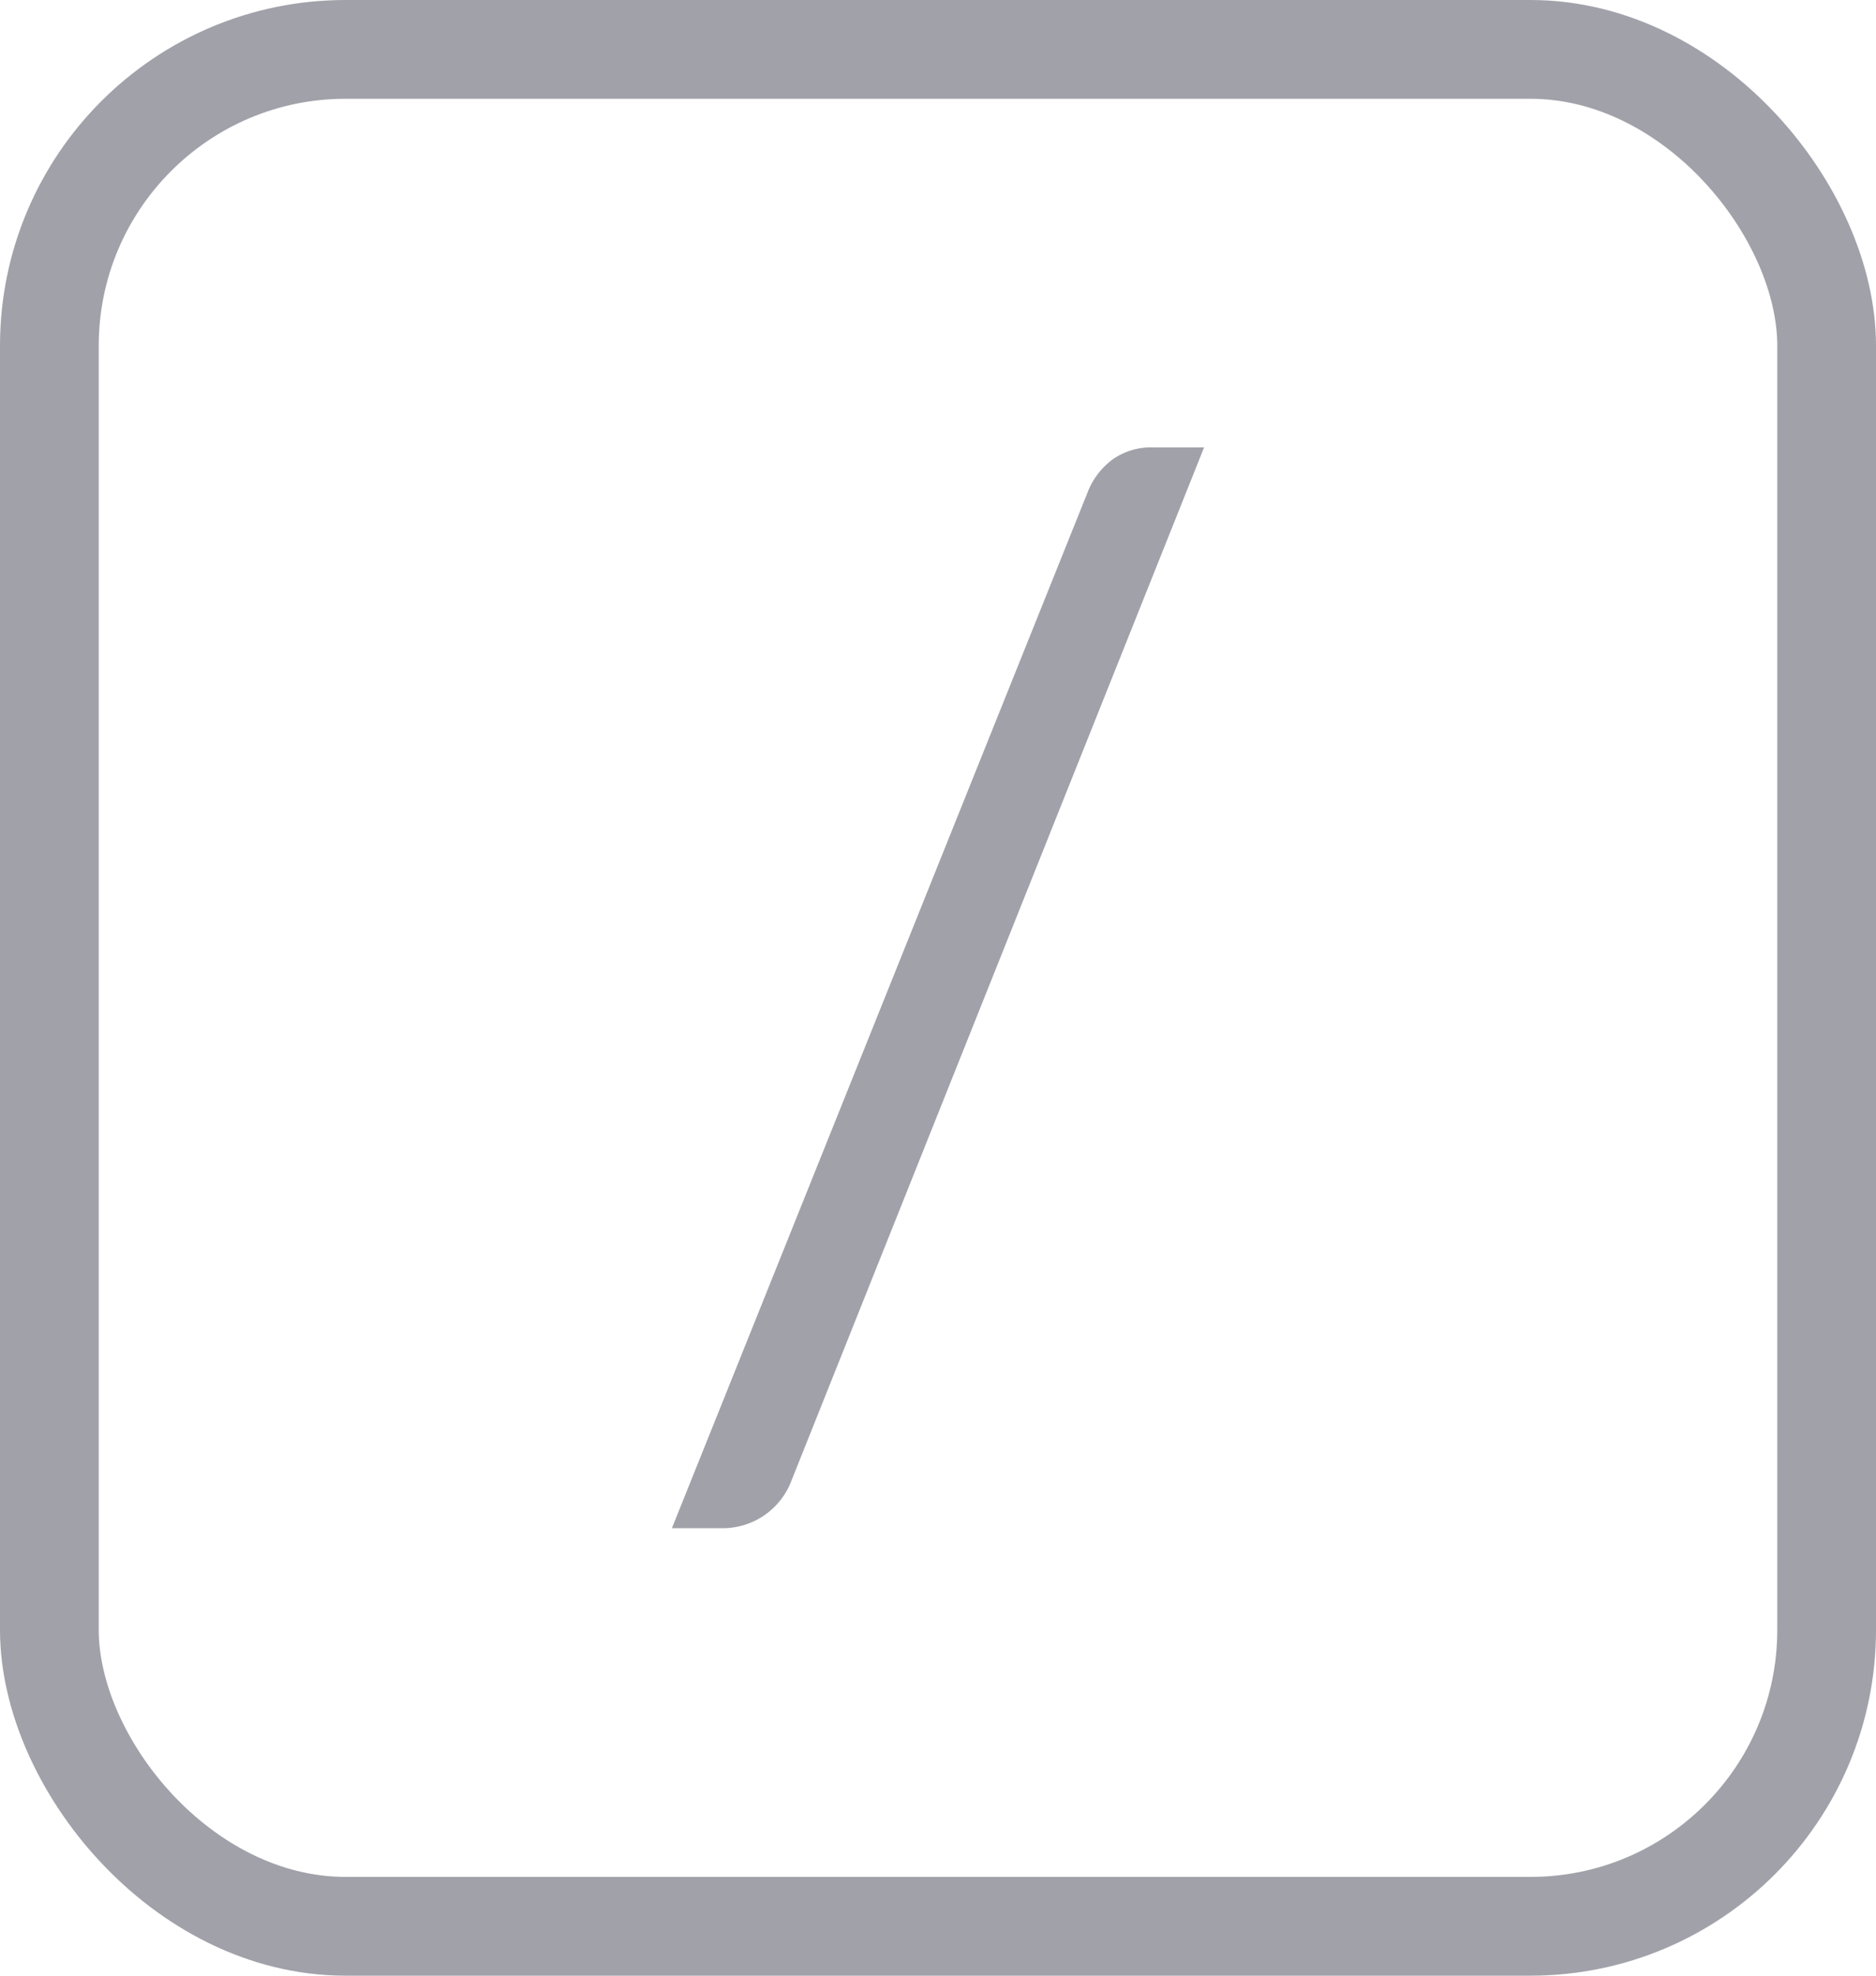 <svg width="19" height="20" viewBox="0 0 19 20" xmlns="http://www.w3.org/2000/svg">
    <g fill="none" fill-rule="evenodd">
        <path d="M7.33 15.47a.743.743 0 0 0 .686-.482l4.179-10.459h-.525a.672.672 0 0 0-.399.12.755.755 0 0 0-.259.343L6.805 15.47h.525z" fill="#A1A1AA" fill-rule="nonzero"/>
        <rect stroke="#A1A1AA" x=".5" y=".5" width="18" height="19" rx="3"/>
    </g>
</svg>
